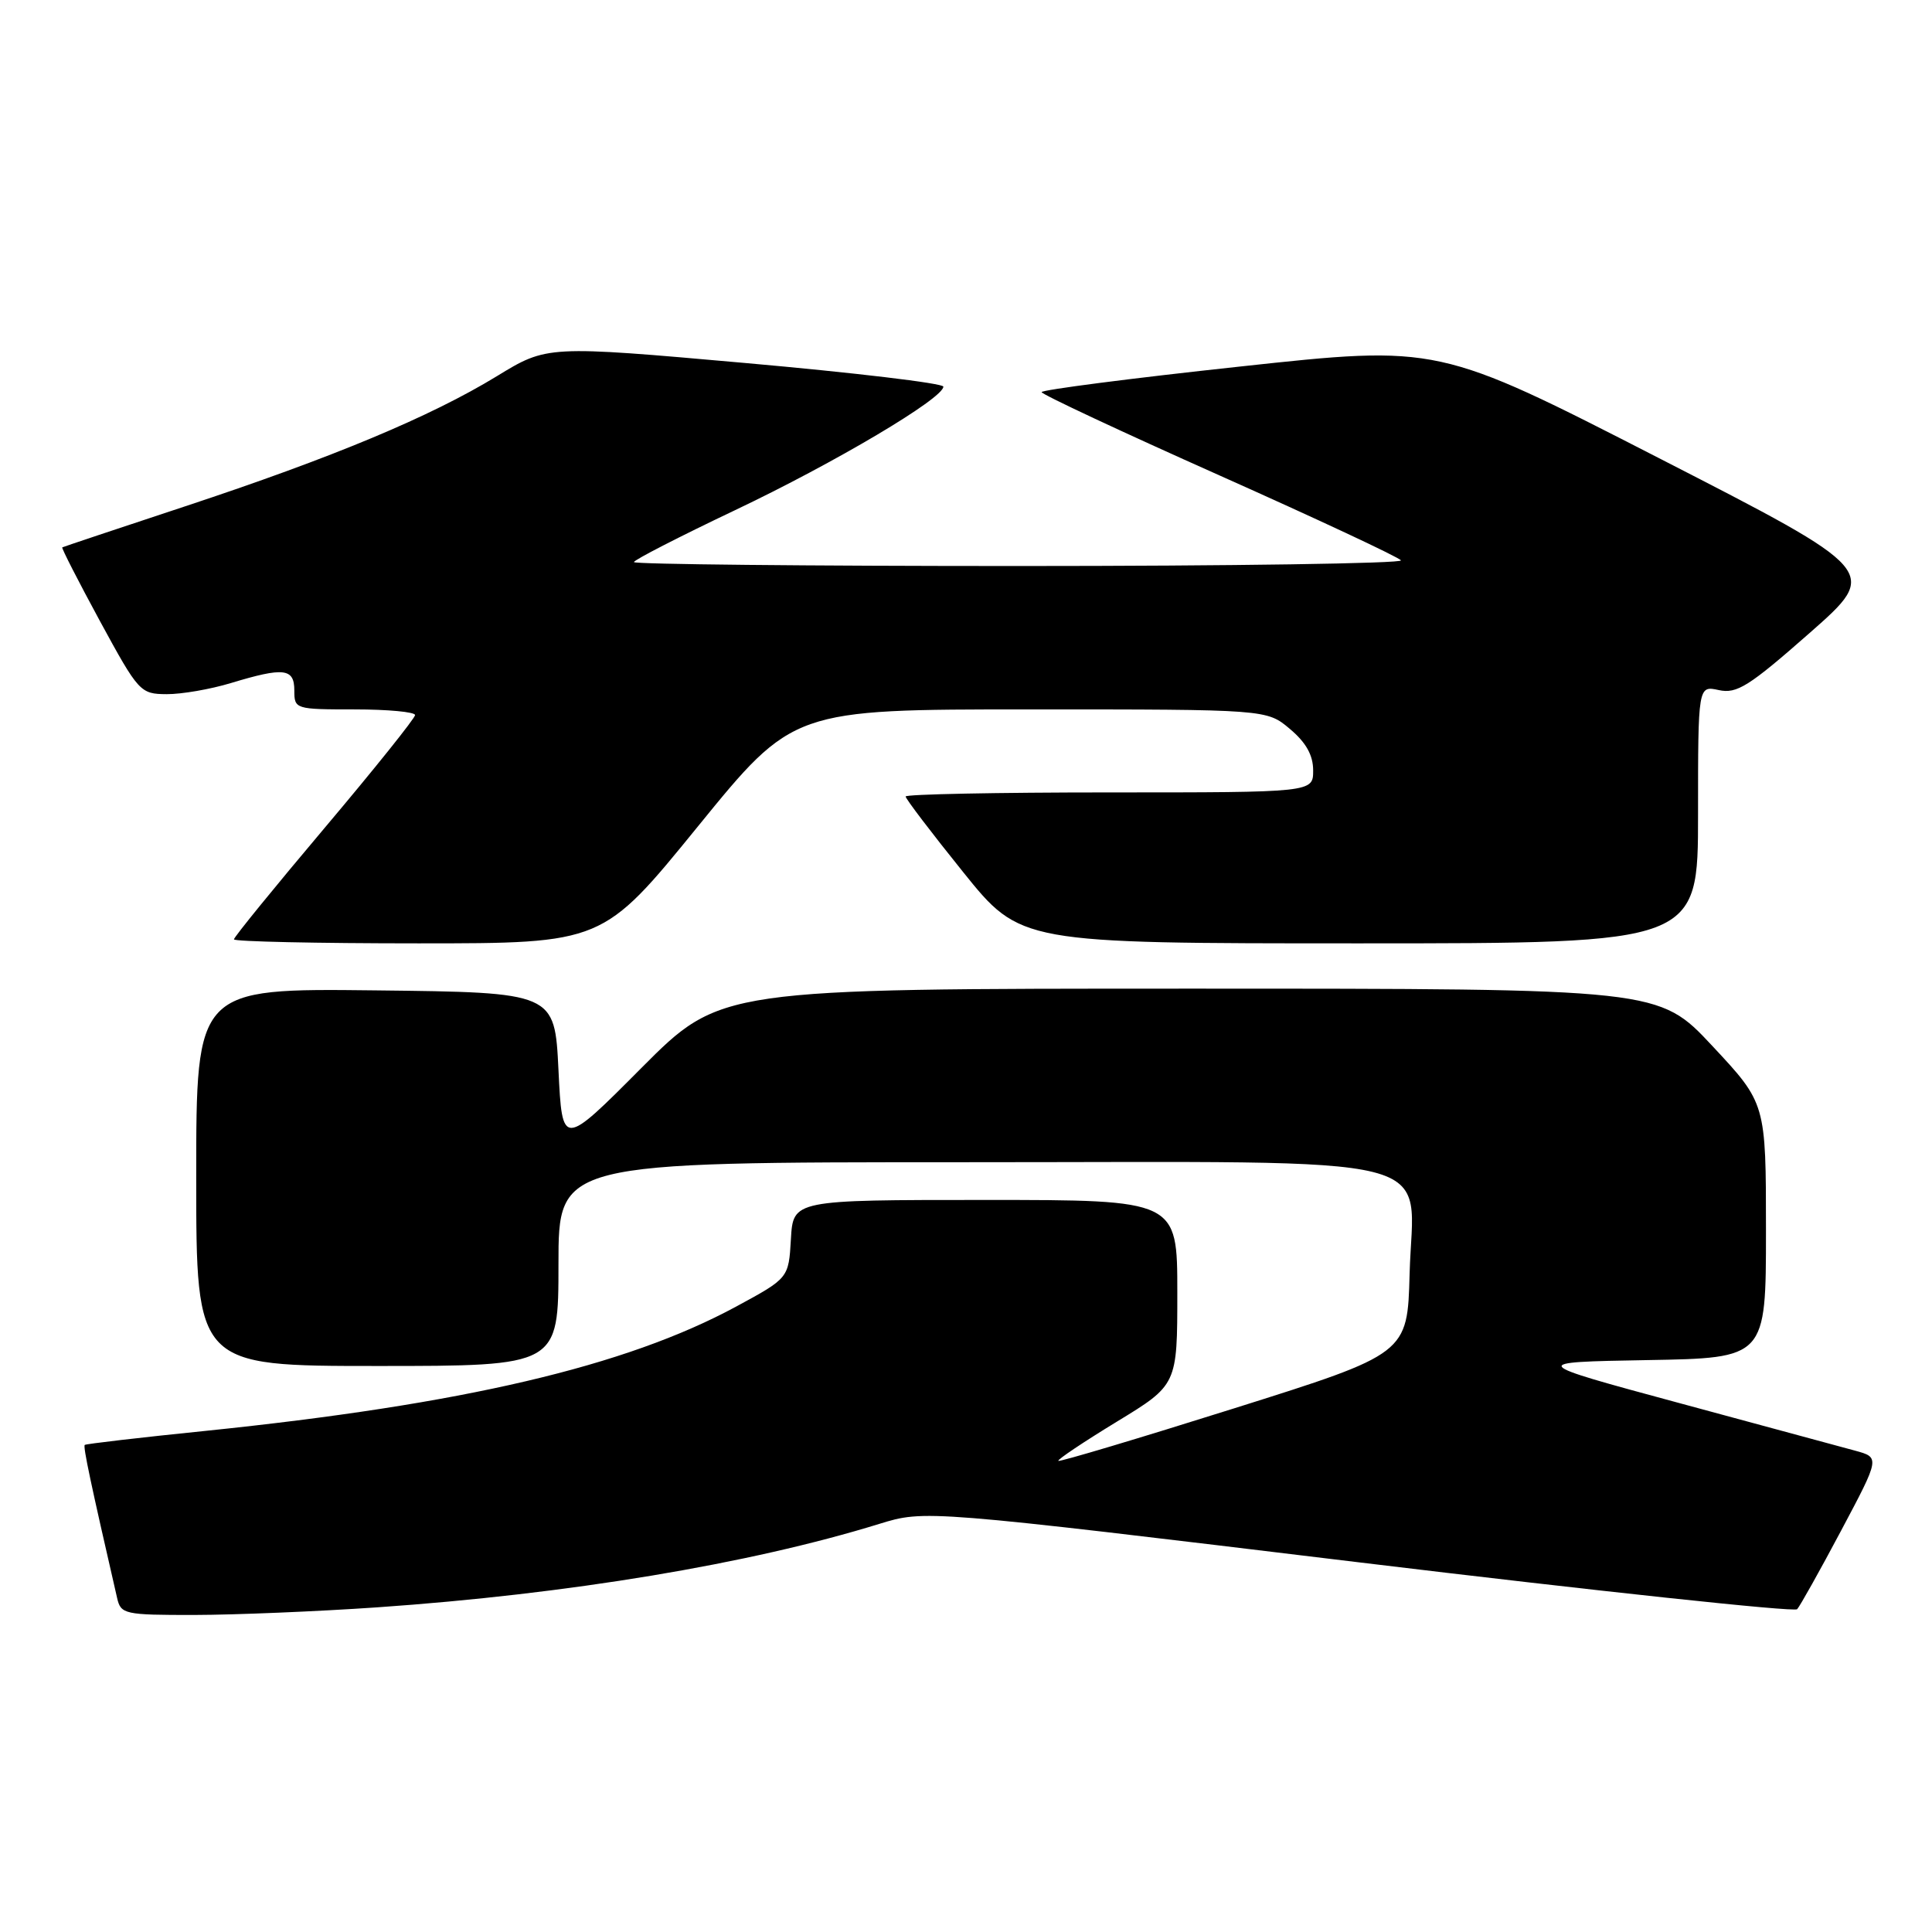 <?xml version="1.0" encoding="UTF-8" standalone="no"?>
<!DOCTYPE svg PUBLIC "-//W3C//DTD SVG 1.1//EN" "http://www.w3.org/Graphics/SVG/1.1/DTD/svg11.dtd" >
<svg xmlns="http://www.w3.org/2000/svg" xmlns:xlink="http://www.w3.org/1999/xlink" version="1.1" viewBox="0 0 256 256">
 <g >
 <path fill="currentColor"
d=" M 50.00 212.98 C 75.36 211.22 99.29 207.24 116.49 201.93 C 122.56 200.06 122.56 200.06 180.00 207.01 C 211.59 210.83 237.75 213.63 238.13 213.23 C 238.50 212.83 241.13 208.14 243.96 202.81 C 249.11 193.12 249.11 193.12 245.81 192.22 C 243.99 191.73 233.50 188.89 222.50 185.91 C 202.50 180.50 202.50 180.50 218.25 180.22 C 234.00 179.95 234.00 179.95 234.00 163.08 C 234.00 146.20 234.00 146.20 226.90 138.60 C 219.80 131.00 219.80 131.00 157.63 131.00 C 95.46 131.00 95.46 131.00 84.98 141.52 C 74.50 152.05 74.50 152.05 74.00 141.77 C 73.50 131.50 73.50 131.50 49.75 131.23 C 26.00 130.96 26.00 130.96 26.00 155.98 C 26.00 181.00 26.00 181.00 50.00 181.00 C 74.00 181.00 74.00 181.00 74.00 167.50 C 74.00 154.00 74.00 154.00 127.87 154.00 C 193.05 154.00 187.22 152.54 186.78 168.79 C 186.50 179.38 186.50 179.38 163.51 186.62 C 150.87 190.60 140.39 193.73 140.24 193.57 C 140.08 193.41 143.56 191.08 147.97 188.39 C 156.00 183.50 156.00 183.50 156.00 171.25 C 156.00 159.00 156.00 159.00 130.55 159.00 C 105.10 159.00 105.10 159.00 104.80 164.18 C 104.50 169.36 104.50 169.36 97.54 173.13 C 82.87 181.06 61.35 186.09 27.22 189.60 C 18.57 190.48 11.38 191.32 11.23 191.46 C 10.99 191.68 12.01 196.49 15.52 211.75 C 16.01 213.89 16.49 214.00 25.77 213.99 C 31.12 213.98 42.02 213.53 50.00 212.98 Z  M 92.48 109.50 C 105.09 94.00 105.09 94.00 136.47 94.00 C 167.85 94.00 167.85 94.00 170.92 96.59 C 173.06 98.39 174.00 100.07 174.00 102.09 C 174.00 105.00 174.00 105.00 147.00 105.00 C 132.15 105.00 120.00 105.24 120.00 105.54 C 120.00 105.84 123.42 110.34 127.61 115.54 C 135.22 125.00 135.22 125.00 180.11 125.00 C 225.00 125.00 225.00 125.00 225.00 107.92 C 225.00 90.84 225.00 90.84 227.75 91.44 C 230.14 91.96 231.73 90.96 239.79 83.87 C 249.07 75.70 249.07 75.70 219.83 60.71 C 190.59 45.72 190.59 45.72 164.30 48.57 C 149.83 50.13 138.01 51.66 138.02 51.96 C 138.04 52.26 148.64 57.22 161.60 63.00 C 174.55 68.78 185.37 73.84 185.63 74.25 C 185.90 74.66 163.14 75.00 135.06 75.00 C 106.98 75.00 84.00 74.77 84.00 74.48 C 84.00 74.20 90.02 71.11 97.38 67.61 C 110.62 61.32 125.00 52.79 125.00 51.23 C 125.00 50.79 113.19 49.38 98.75 48.10 C 72.50 45.77 72.50 45.77 65.83 49.85 C 57.05 55.21 44.10 60.62 24.50 67.10 C 15.70 70.01 8.39 72.45 8.25 72.53 C 8.12 72.60 10.37 77.00 13.25 82.31 C 18.37 91.72 18.59 91.96 22.09 91.98 C 24.07 91.99 27.89 91.33 30.59 90.51 C 37.63 88.38 39.00 88.54 39.00 91.50 C 39.00 93.96 39.13 94.00 47.00 94.00 C 51.40 94.00 55.00 94.34 55.00 94.75 C 55.00 95.16 49.60 101.90 43.00 109.72 C 36.40 117.54 31.00 124.17 31.00 124.47 C 31.00 124.76 42.00 125.00 55.44 125.00 C 79.87 125.00 79.87 125.00 92.48 109.50 Z "/>
</g>
</svg>